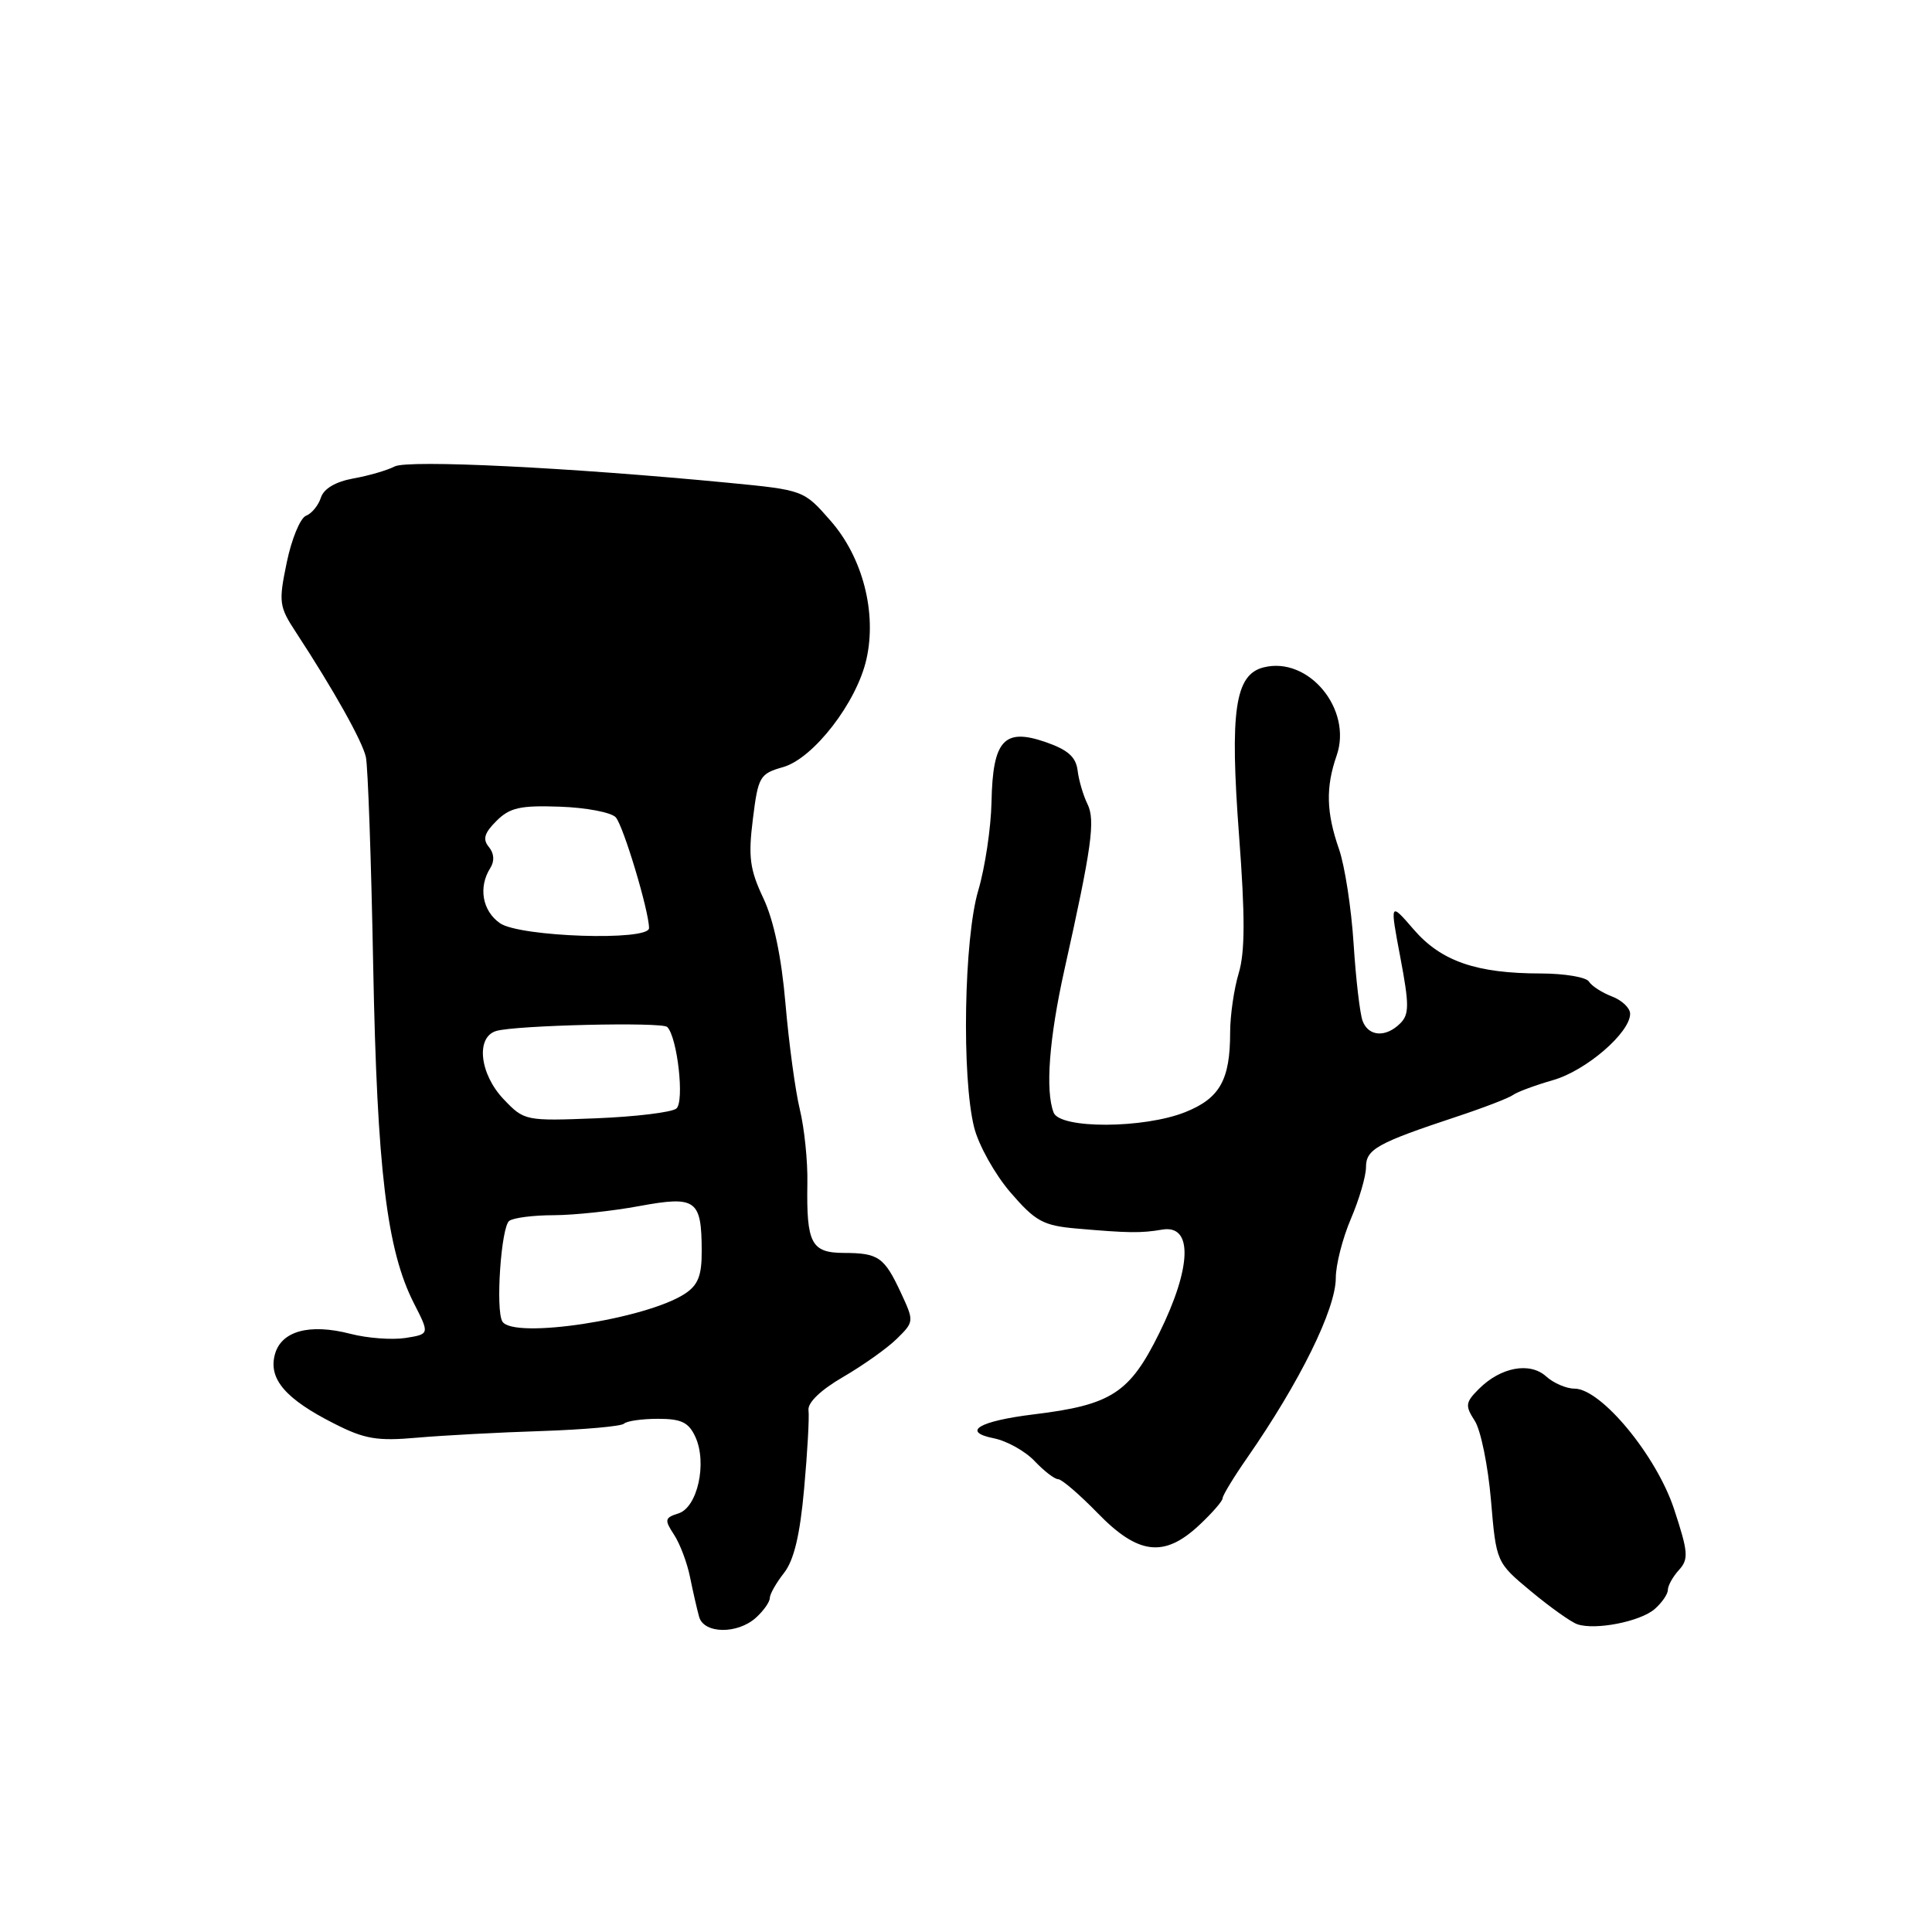<?xml version="1.0" encoding="UTF-8" standalone="no"?>
<!DOCTYPE svg PUBLIC "-//W3C//DTD SVG 1.1//EN" "http://www.w3.org/Graphics/SVG/1.1/DTD/svg11.dtd" >
<svg xmlns="http://www.w3.org/2000/svg" xmlns:xlink="http://www.w3.org/1999/xlink" version="1.1" viewBox="0 0 256 256">
 <g >
 <path fill="currentColor"
d=" M 100.17 214.35 C 101.18 213.43 102.00 212.27 102.00 211.75 C 102.00 211.24 102.85 209.74 103.88 208.43 C 105.20 206.75 106.00 203.42 106.55 197.27 C 106.99 192.45 107.25 187.77 107.13 186.87 C 107.00 185.86 108.73 184.19 111.71 182.46 C 114.34 180.93 117.55 178.66 118.83 177.40 C 121.13 175.14 121.13 175.08 119.38 171.31 C 117.17 166.57 116.41 166.03 111.82 166.02 C 107.49 166.00 106.85 164.76 106.98 156.79 C 107.04 153.88 106.58 149.47 105.98 147.00 C 105.38 144.53 104.53 138.22 104.08 133.00 C 103.55 126.80 102.53 121.94 101.14 119.00 C 99.35 115.21 99.13 113.54 99.76 108.53 C 100.46 102.89 100.67 102.52 103.78 101.64 C 107.80 100.48 113.53 93.07 114.81 87.33 C 116.20 81.16 114.31 73.86 110.06 69.01 C 106.50 64.94 106.50 64.94 96.50 63.97 C 75.43 61.94 54.07 60.89 52.29 61.81 C 51.31 62.32 48.84 63.04 46.81 63.40 C 44.46 63.83 42.90 64.75 42.52 65.94 C 42.19 66.97 41.30 68.05 40.55 68.34 C 39.79 68.63 38.64 71.41 38.00 74.51 C 36.90 79.81 36.97 80.37 39.24 83.82 C 44.18 91.37 48.01 98.19 48.48 100.31 C 48.75 101.51 49.19 113.97 49.45 128.00 C 49.97 155.04 51.25 165.64 54.85 172.70 C 56.93 176.78 56.93 176.78 53.72 177.29 C 51.95 177.56 48.67 177.32 46.44 176.74 C 40.96 175.32 37.19 176.38 36.40 179.56 C 35.59 182.76 37.87 185.39 44.27 188.63 C 48.31 190.69 49.98 190.97 55.27 190.50 C 58.70 190.20 66.12 189.80 71.78 189.62 C 77.43 189.43 82.34 188.99 82.69 188.64 C 83.04 188.29 85.07 188.00 87.19 188.00 C 90.30 188.00 91.26 188.47 92.15 190.42 C 93.72 193.87 92.42 199.73 89.91 200.53 C 88.07 201.11 88.02 201.38 89.31 203.35 C 90.10 204.55 91.06 207.10 91.44 209.01 C 91.83 210.93 92.37 213.29 92.64 214.25 C 93.28 216.50 97.72 216.56 100.17 214.35 Z  M 219.25 213.21 C 220.21 212.37 221.00 211.23 221.00 210.67 C 221.00 210.11 221.66 208.92 222.47 208.03 C 223.78 206.59 223.70 205.66 221.82 199.95 C 219.47 192.85 212.15 184.00 208.62 184.00 C 207.54 184.00 205.85 183.27 204.87 182.38 C 202.71 180.43 198.85 181.15 195.96 184.04 C 194.17 185.83 194.12 186.26 195.41 188.26 C 196.21 189.49 197.17 194.22 197.56 198.77 C 198.26 207.03 198.26 207.03 202.88 210.87 C 205.42 212.98 208.18 214.94 209.00 215.22 C 211.39 216.04 217.34 214.87 219.25 213.21 Z  M 158.89 202.10 C 160.60 200.50 162.00 198.90 162.00 198.53 C 162.00 198.16 163.46 195.75 165.25 193.18 C 172.25 183.10 177.00 173.46 177.00 169.33 C 177.00 167.59 177.90 164.07 179.00 161.50 C 180.10 158.93 181.00 155.86 181.00 154.66 C 181.00 152.28 182.47 151.46 193.00 147.97 C 196.57 146.79 199.95 145.49 200.50 145.08 C 201.05 144.68 203.43 143.80 205.79 143.12 C 210.15 141.88 216.00 136.84 216.00 134.33 C 216.00 133.57 214.92 132.54 213.60 132.04 C 212.28 131.53 210.90 130.65 210.54 130.06 C 210.18 129.48 207.32 129.00 204.19 128.99 C 195.63 128.99 190.96 127.37 187.33 123.17 C 184.16 119.50 184.16 119.50 185.55 126.85 C 186.74 133.14 186.74 134.41 185.54 135.60 C 183.64 137.50 181.35 137.36 180.56 135.30 C 180.20 134.37 179.66 129.76 179.36 125.05 C 179.06 120.35 178.19 114.70 177.42 112.50 C 175.73 107.64 175.65 104.32 177.11 100.12 C 179.24 94.00 173.39 86.93 167.44 88.43 C 163.64 89.38 162.94 94.17 164.18 110.70 C 164.99 121.39 164.98 126.14 164.14 128.94 C 163.51 131.03 163.00 134.56 163.00 136.80 C 163.00 143.10 161.63 145.53 157.06 147.36 C 151.56 149.56 140.44 149.60 139.61 147.42 C 138.49 144.51 139.02 137.58 141.04 128.50 C 144.67 112.23 145.16 108.68 144.09 106.53 C 143.54 105.41 142.95 103.42 142.79 102.10 C 142.57 100.30 141.50 99.35 138.55 98.33 C 133.03 96.42 131.54 98.08 131.38 106.29 C 131.31 109.70 130.52 114.96 129.63 117.97 C 127.73 124.35 127.41 142.75 129.08 149.39 C 129.67 151.74 131.83 155.61 133.89 158.00 C 137.18 161.82 138.22 162.39 142.56 162.78 C 149.55 163.39 151.17 163.41 154.00 162.93 C 158.09 162.23 157.92 167.92 153.60 176.66 C 149.68 184.60 147.26 186.16 136.99 187.41 C 129.71 188.30 127.35 189.71 131.68 190.58 C 133.43 190.93 135.87 192.30 137.10 193.61 C 138.34 194.92 139.74 196.00 140.21 196.00 C 140.69 196.00 143.04 198.03 145.45 200.50 C 150.81 206.02 154.26 206.43 158.89 202.10 Z  M 66.57 175.11 C 65.64 173.61 66.40 162.55 67.48 161.77 C 68.04 161.36 70.70 161.02 73.38 161.02 C 76.07 161.01 81.17 160.47 84.71 159.81 C 92.23 158.43 92.96 158.95 92.98 165.73 C 93.00 169.02 92.50 170.28 90.75 171.43 C 85.58 174.81 68.03 177.48 66.57 175.11 Z  M 66.75 145.67 C 63.55 142.32 63.01 137.43 65.75 136.61 C 68.29 135.85 87.73 135.39 88.41 136.08 C 89.76 137.43 90.72 145.99 89.62 146.89 C 89.00 147.39 84.22 147.97 79.00 148.18 C 69.62 148.55 69.46 148.51 66.75 145.67 Z  M 66.25 122.33 C 63.91 120.70 63.36 117.56 64.96 115.03 C 65.55 114.10 65.48 113.08 64.78 112.23 C 63.93 111.21 64.17 110.38 65.78 108.78 C 67.54 107.02 68.93 106.70 74.19 106.89 C 77.66 107.01 80.99 107.64 81.59 108.30 C 82.60 109.42 86.00 120.73 86.00 122.98 C 86.00 124.72 68.87 124.15 66.25 122.33 Z "/>
</g>
</svg>